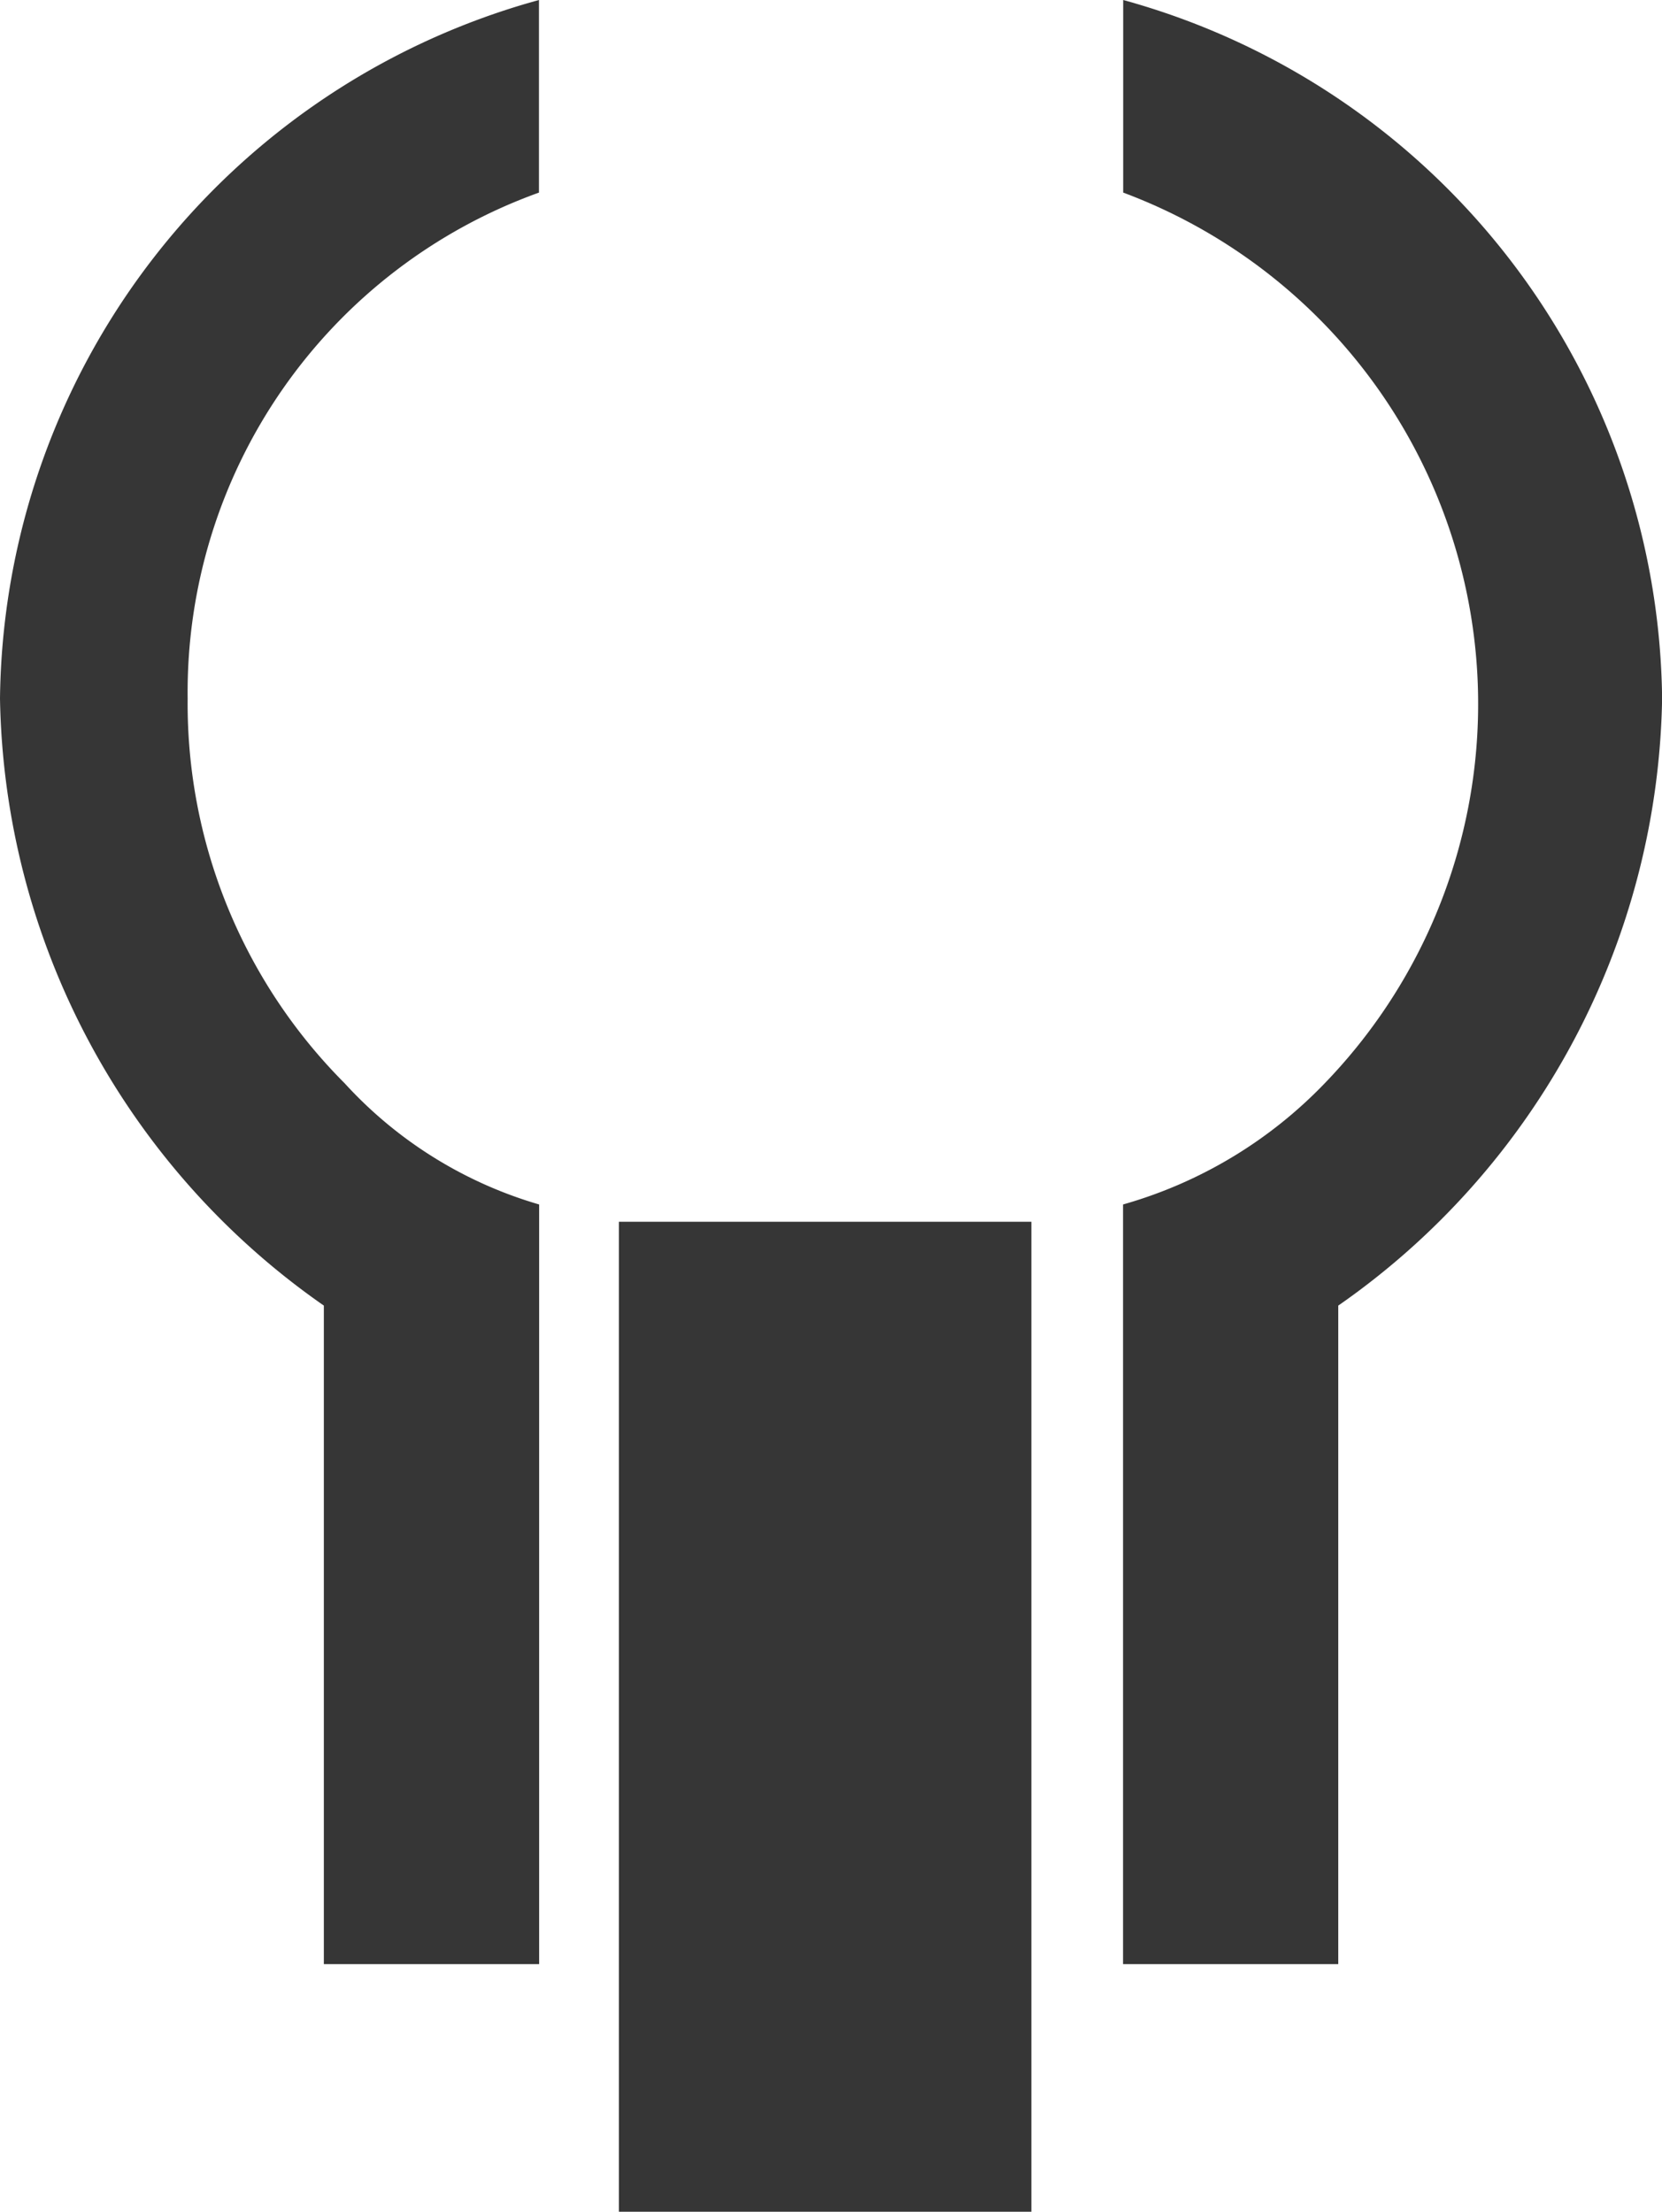 <svg xmlns="http://www.w3.org/2000/svg" xmlns:xlink="http://www.w3.org/1999/xlink" width="46.188" height="61.47" viewBox="0 0 46.188 61.47">
  <defs>
    <style>
      .cls-1 {
        filter: url(#filter);
      }

      .cls-2 {
        fill: #363636;
      }

      .cls-2, .cls-3 {
        fill-rule: evenodd;
      }

      .cls-3 {
        fill-opacity: 0;
      }
    </style>
    <filter id="filter" filterUnits="userSpaceOnUse">
      <feFlood result="flood" flood-color="#fff"/>
      <feComposite result="composite" operator="in" in2="SourceGraphic"/>
      <feBlend result="blend" in2="SourceGraphic"/>
    </filter>
  </defs>
  <g id="logo_copy" data-name="logo copy" class="cls-1">
    <path id="Fill_1" data-name="Fill 1" class="cls-2" d="M137.2,7875.9h11.463v-27.51H137.2v27.51Z" transform="translate(-120 -7814.44)"/>
    <g>
      <g>
        <path id="Clip_3" data-name="Clip 3" class="cls-3" d="M120,7814.44h14.978v54.58H120v-54.58Z" transform="translate(-120 -7814.44)"/>
        <g id="Mask_by_Clip_3" data-name="Mask by Clip 3">
          <path id="Fill_2" data-name="Fill 2" class="cls-2" d="M134.978,7819.79v-5.35A20.368,20.368,0,0,0,120,7833.85a20.978,20.978,0,0,0,9,16.87v18.3h5.983v-21.11a11.775,11.775,0,0,1-5.407-3.37,14.929,14.929,0,0,1-4.361-10.69,14.755,14.755,0,0,1,9.768-14.06" transform="translate(-120 -7814.44)"/>
        </g>
      </g>
      <g>
        <path id="Clip_6" data-name="Clip 6" class="cls-3" d="M151.214,7814.44h14.977v54.58H151.214v-54.58Z" transform="translate(-120 -7814.44)"/>
        <g id="Mask_by_Clip_6" data-name="Mask by Clip 6">
          <path id="Fill_5" data-name="Fill 5" class="cls-2" d="M151.214,7819.79v-5.35a20.368,20.368,0,0,1,14.977,19.41,20.974,20.974,0,0,1-9,16.87v18.3h-5.981v-21.11a12.5,12.5,0,0,0,5.607-3.37,15.165,15.165,0,0,0-5.607-24.75" transform="translate(-120 -7814.44)"/>
        </g>
      </g>
    </g>
  </g>
</svg>
